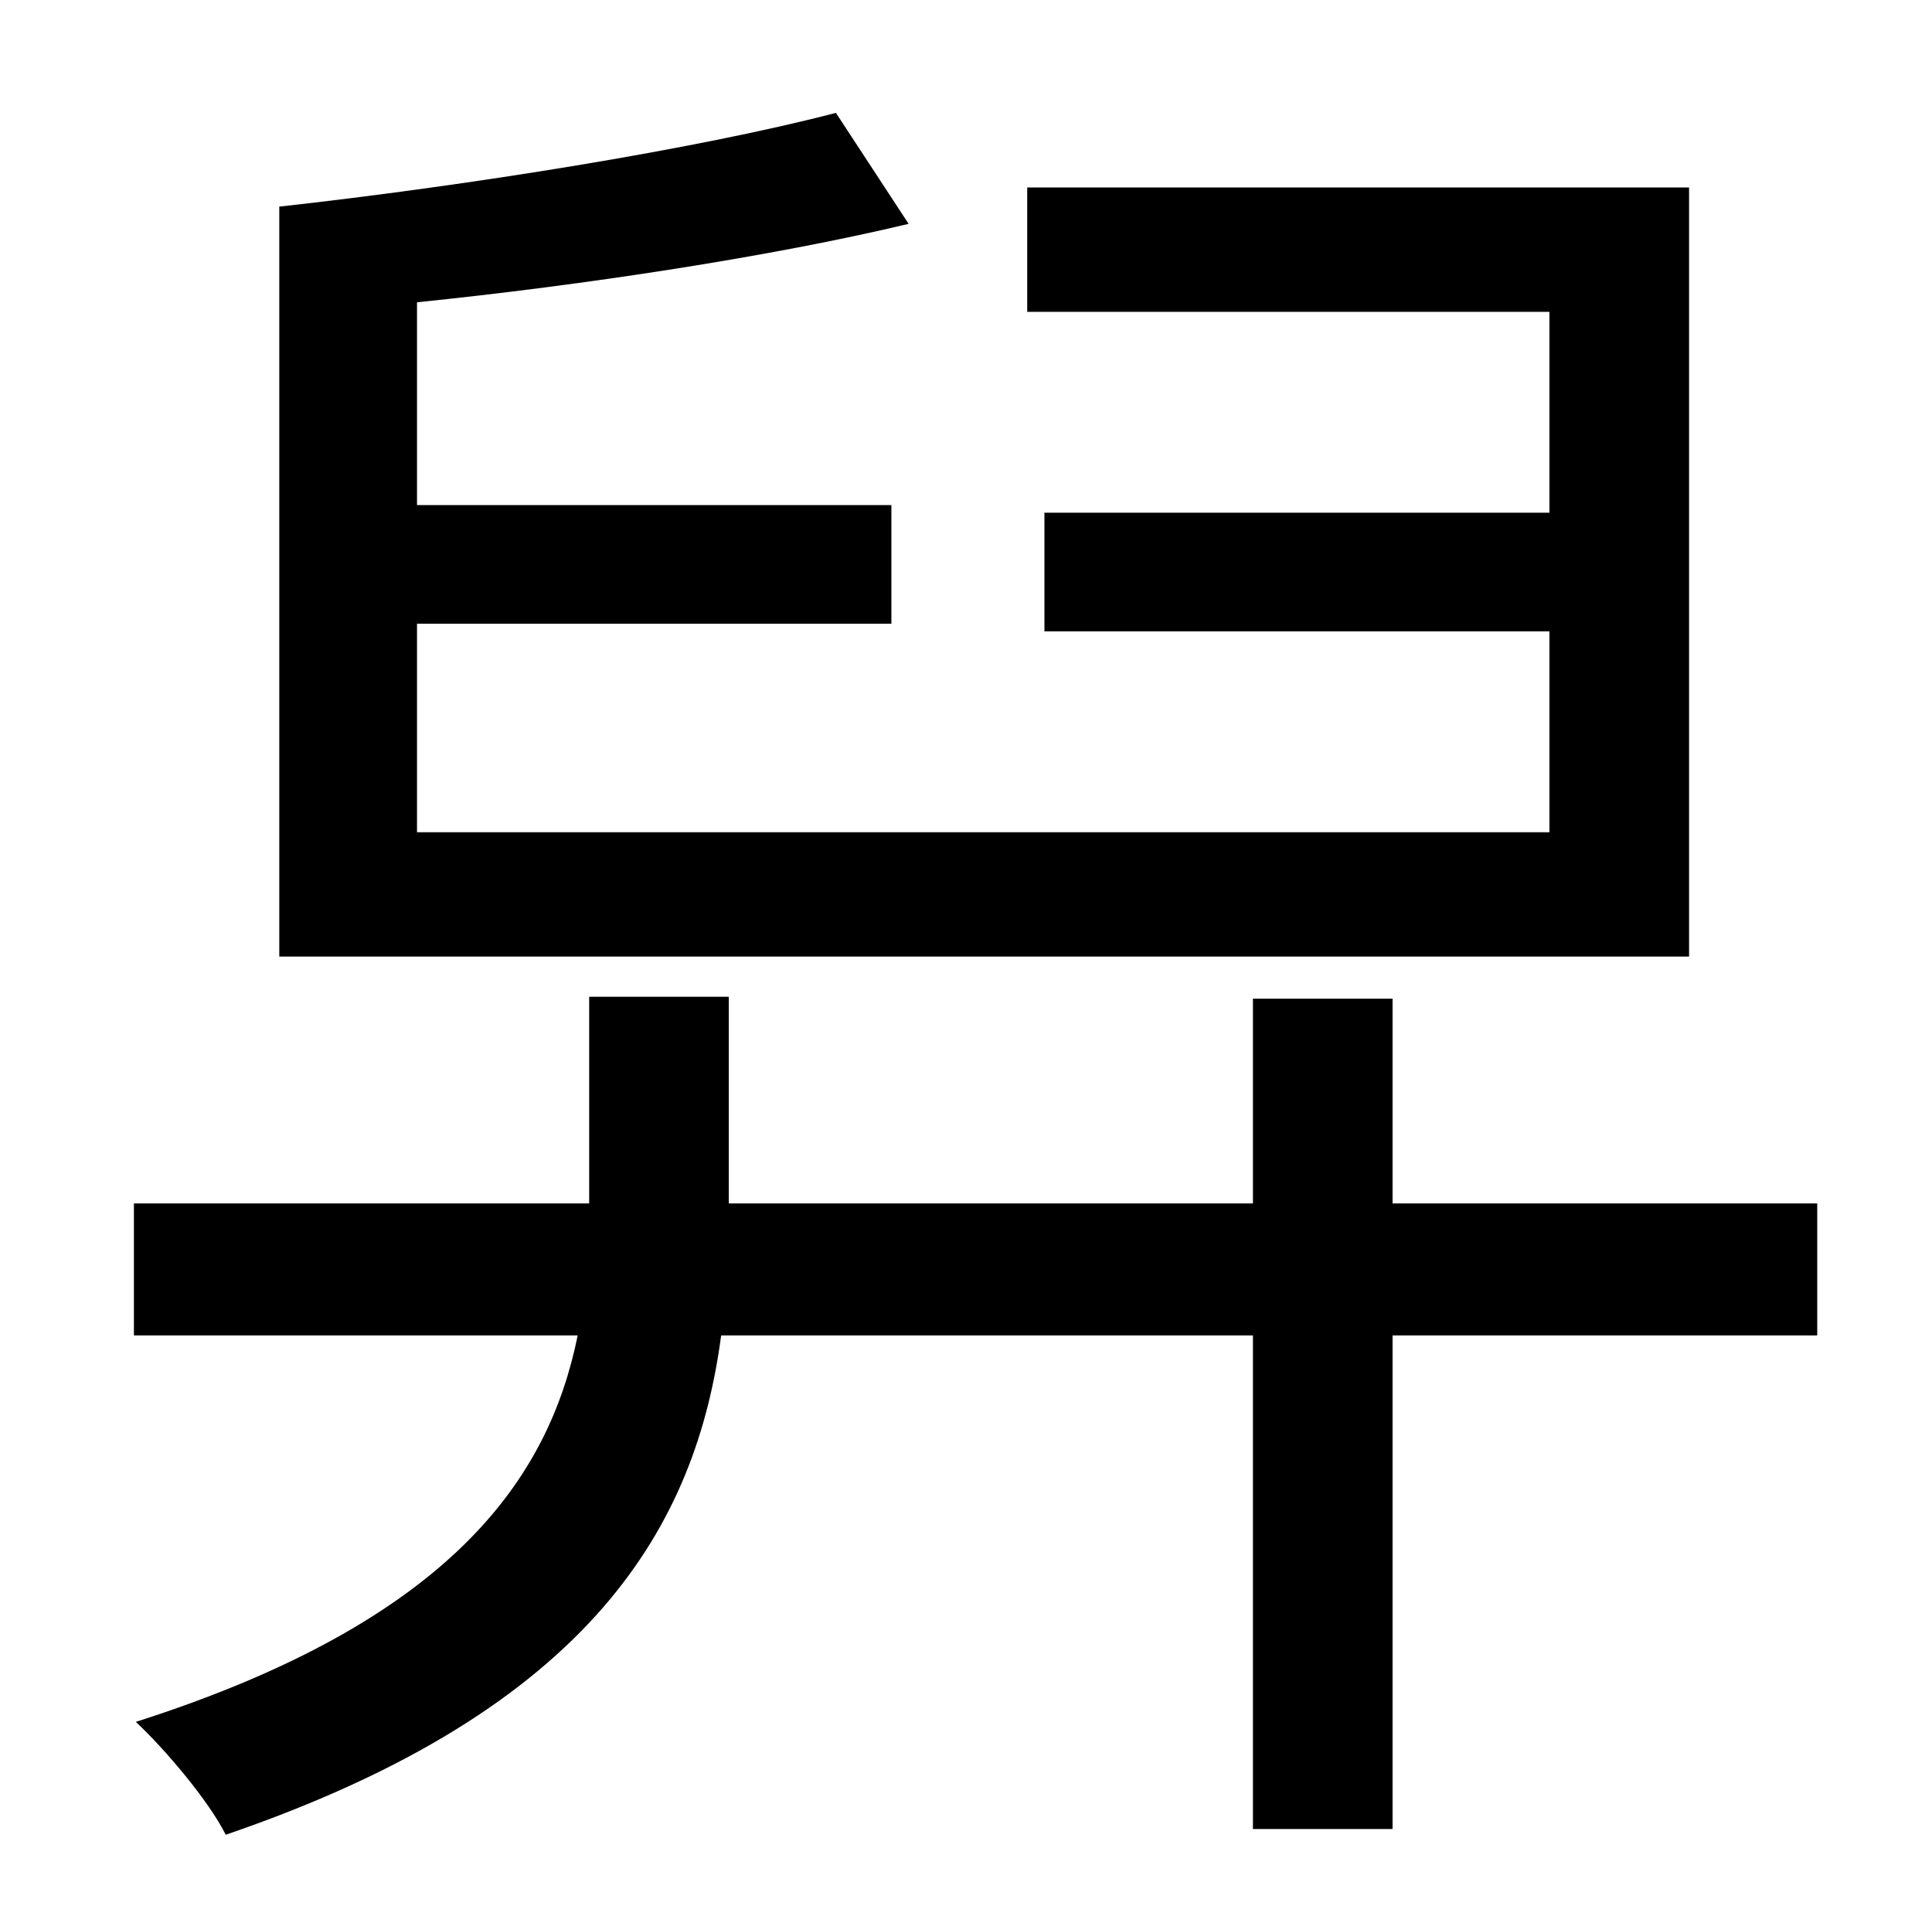 <?xml version="1.0" standalone="no"?>
<!DOCTYPE svg PUBLIC "-//W3C//DTD SVG 1.1//EN" "http://www.w3.org/Graphics/SVG/1.1/DTD/svg11.dtd" >
<svg xmlns="http://www.w3.org/2000/svg" xmlns:xlink="http://www.w3.org/1999/xlink" version="1.1" viewBox="-10 0 1010 1000">
   <path fill="currentColor"
d="M873 98v402h-737v-392c99 -11 218 -30 291 -49l38 58c-71 17 -169 32 -257 41v106h248v62h-248v109h592v-105h-264v-62h264v-105h-273v-65h346zM940 629v69h-222v258h-73v-258h-278c-13 98 -66 195 -259 261c-9 -18 -32 -45 -47 -59c166 -53 216 -128 231 -202h-232v-69
h238v-108h73v108h274v-107h73v107h222z" />
</svg>
